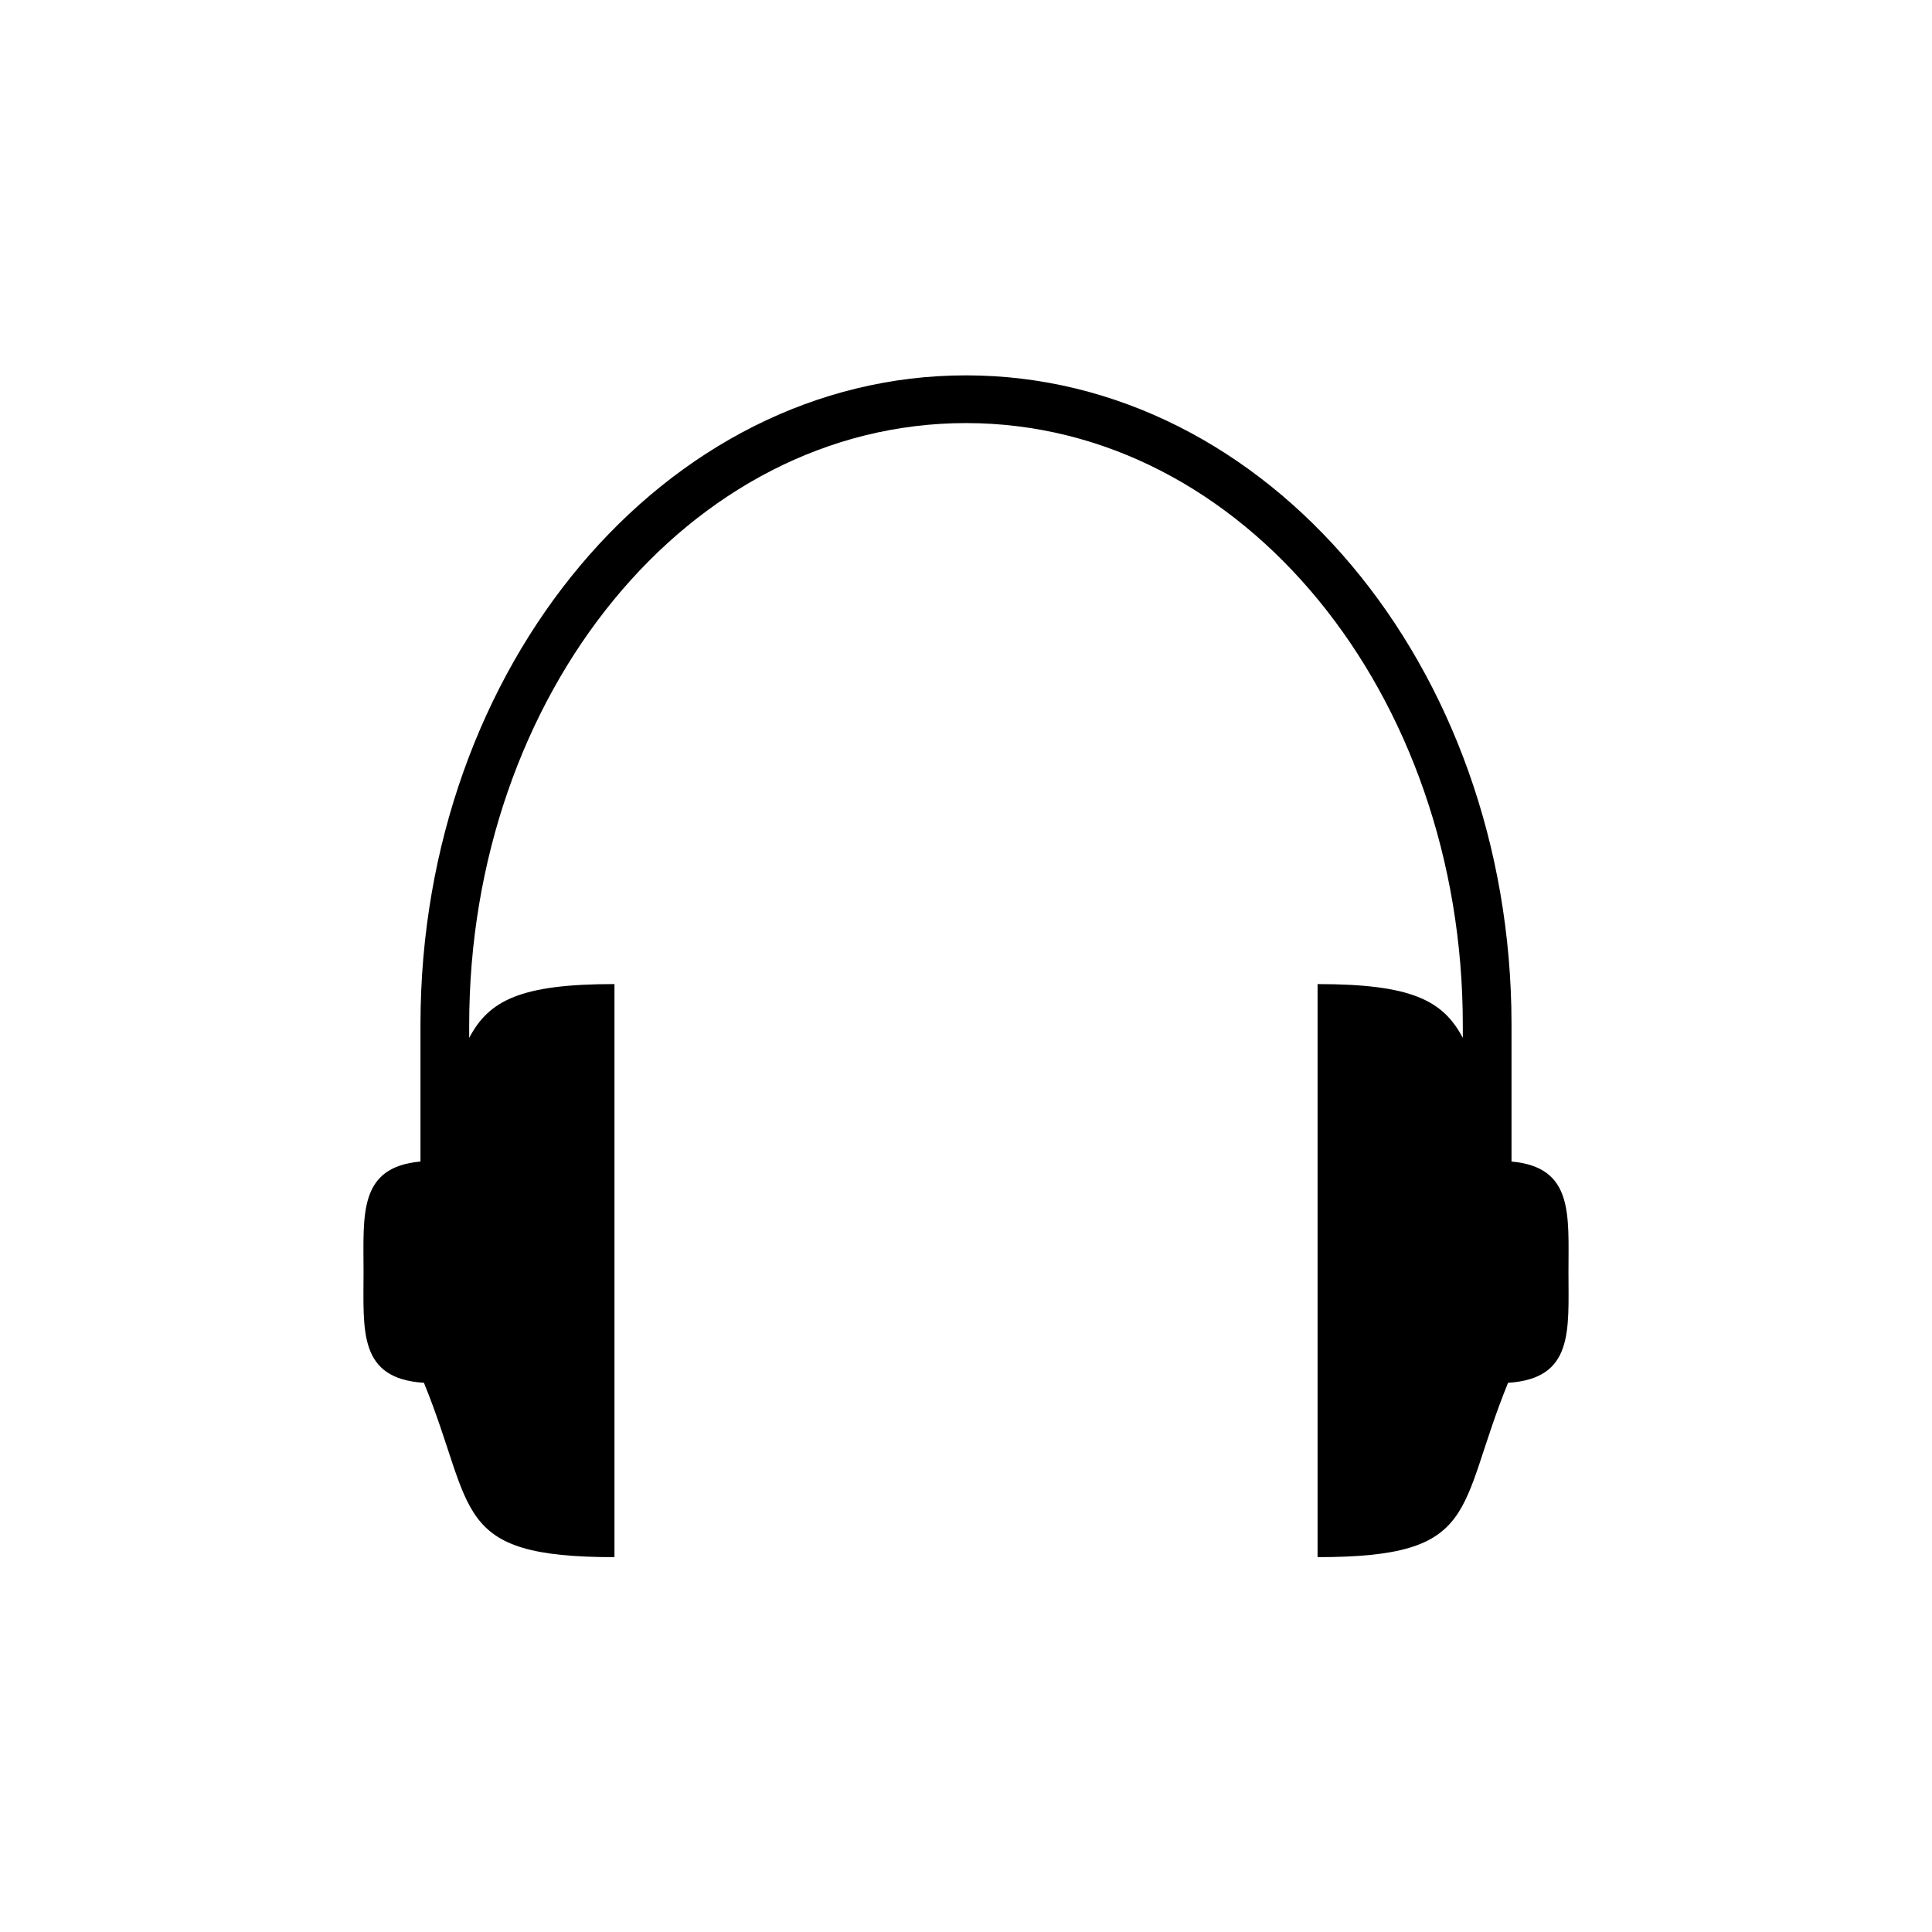 <svg xmlns="http://www.w3.org/2000/svg" xmlns:xlink="http://www.w3.org/1999/xlink" version="1.1" baseProfile="tiny" id="Ebene_1" x="0px" y="0px" width="100.0px" height="100px" viewBox="0 0 3000 3000" overflow="inherit" xml:space="preserve">
<path d="M2435.502,1975.205c0-89.389,8.158-162.87-88.416-171.556v-213.631h-0.008  c-0.553-556.352-379.591-1007.163-847.082-1007.163c-467.494,0-846.53,450.811-847.083,1007.163h-0.006v213.614  c-96.582,8.692-88.395,82.183-88.395,171.572c0,91.022-8.498,165.565,93.775,171.992c80.851,198.177,41.329,270.752,295.846,270.754  l0-889.887c-145.391,0-194.831,25.119-225.57,83.601v-20.425c0-512.747,340.699-934.282,771.434-934.282  c430.733,0,771.438,421.533,771.438,934.28v20.389c-30.729-58.437-80.175-83.54-225.504-83.54v889.837  c254.496,0,214.955-72.569,295.783-270.73C2443.969,2140.756,2435.502,2066.225,2435.502,1975.205z"/>
</svg>